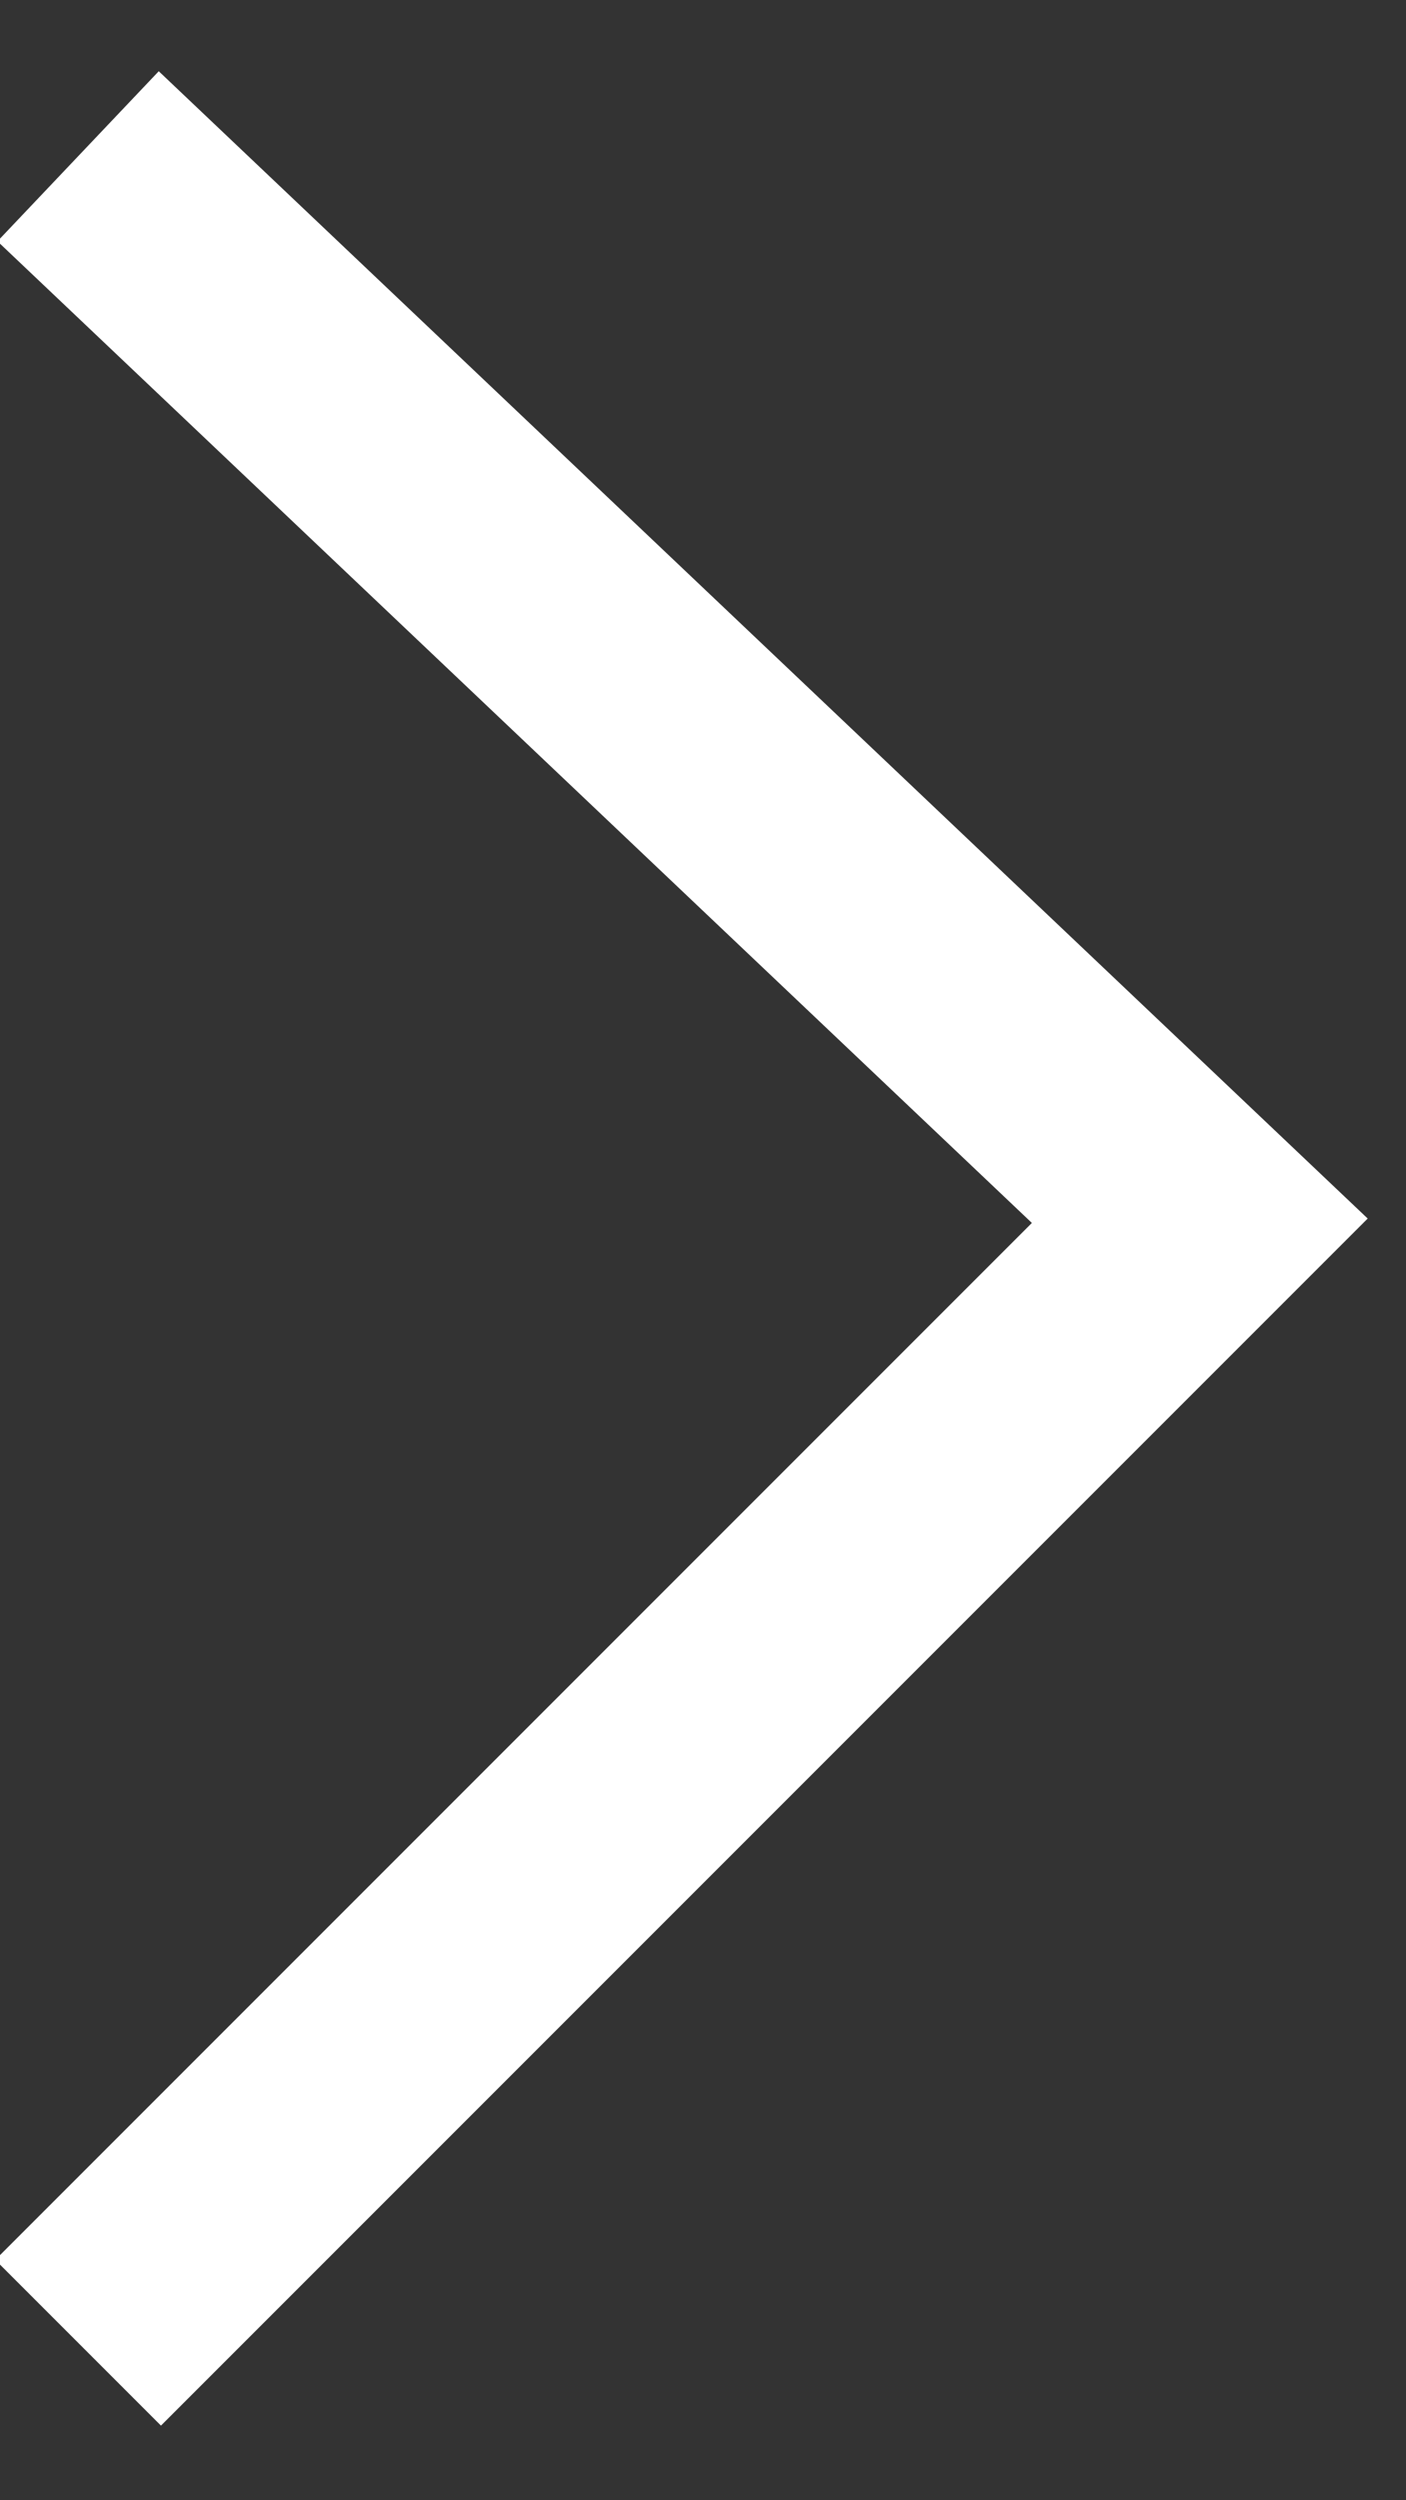 <svg xmlns="http://www.w3.org/2000/svg" width="9" height="16" viewBox="0 0 9 16">
  <rect x="0" y="0" width="9" height="16" fill="#333333" stroke="none"/>
  <g fill="none" fill-rule="evenodd" transform="translate(-17 -12)">
    <rect width="40" height="40" fill="none" rx="20"/>
    <polyline stroke="#FFFFFF" stroke-width="1.5" points="17.5 26.992 24.68 19.812 17.5 13"/>
  </g>
</svg>

